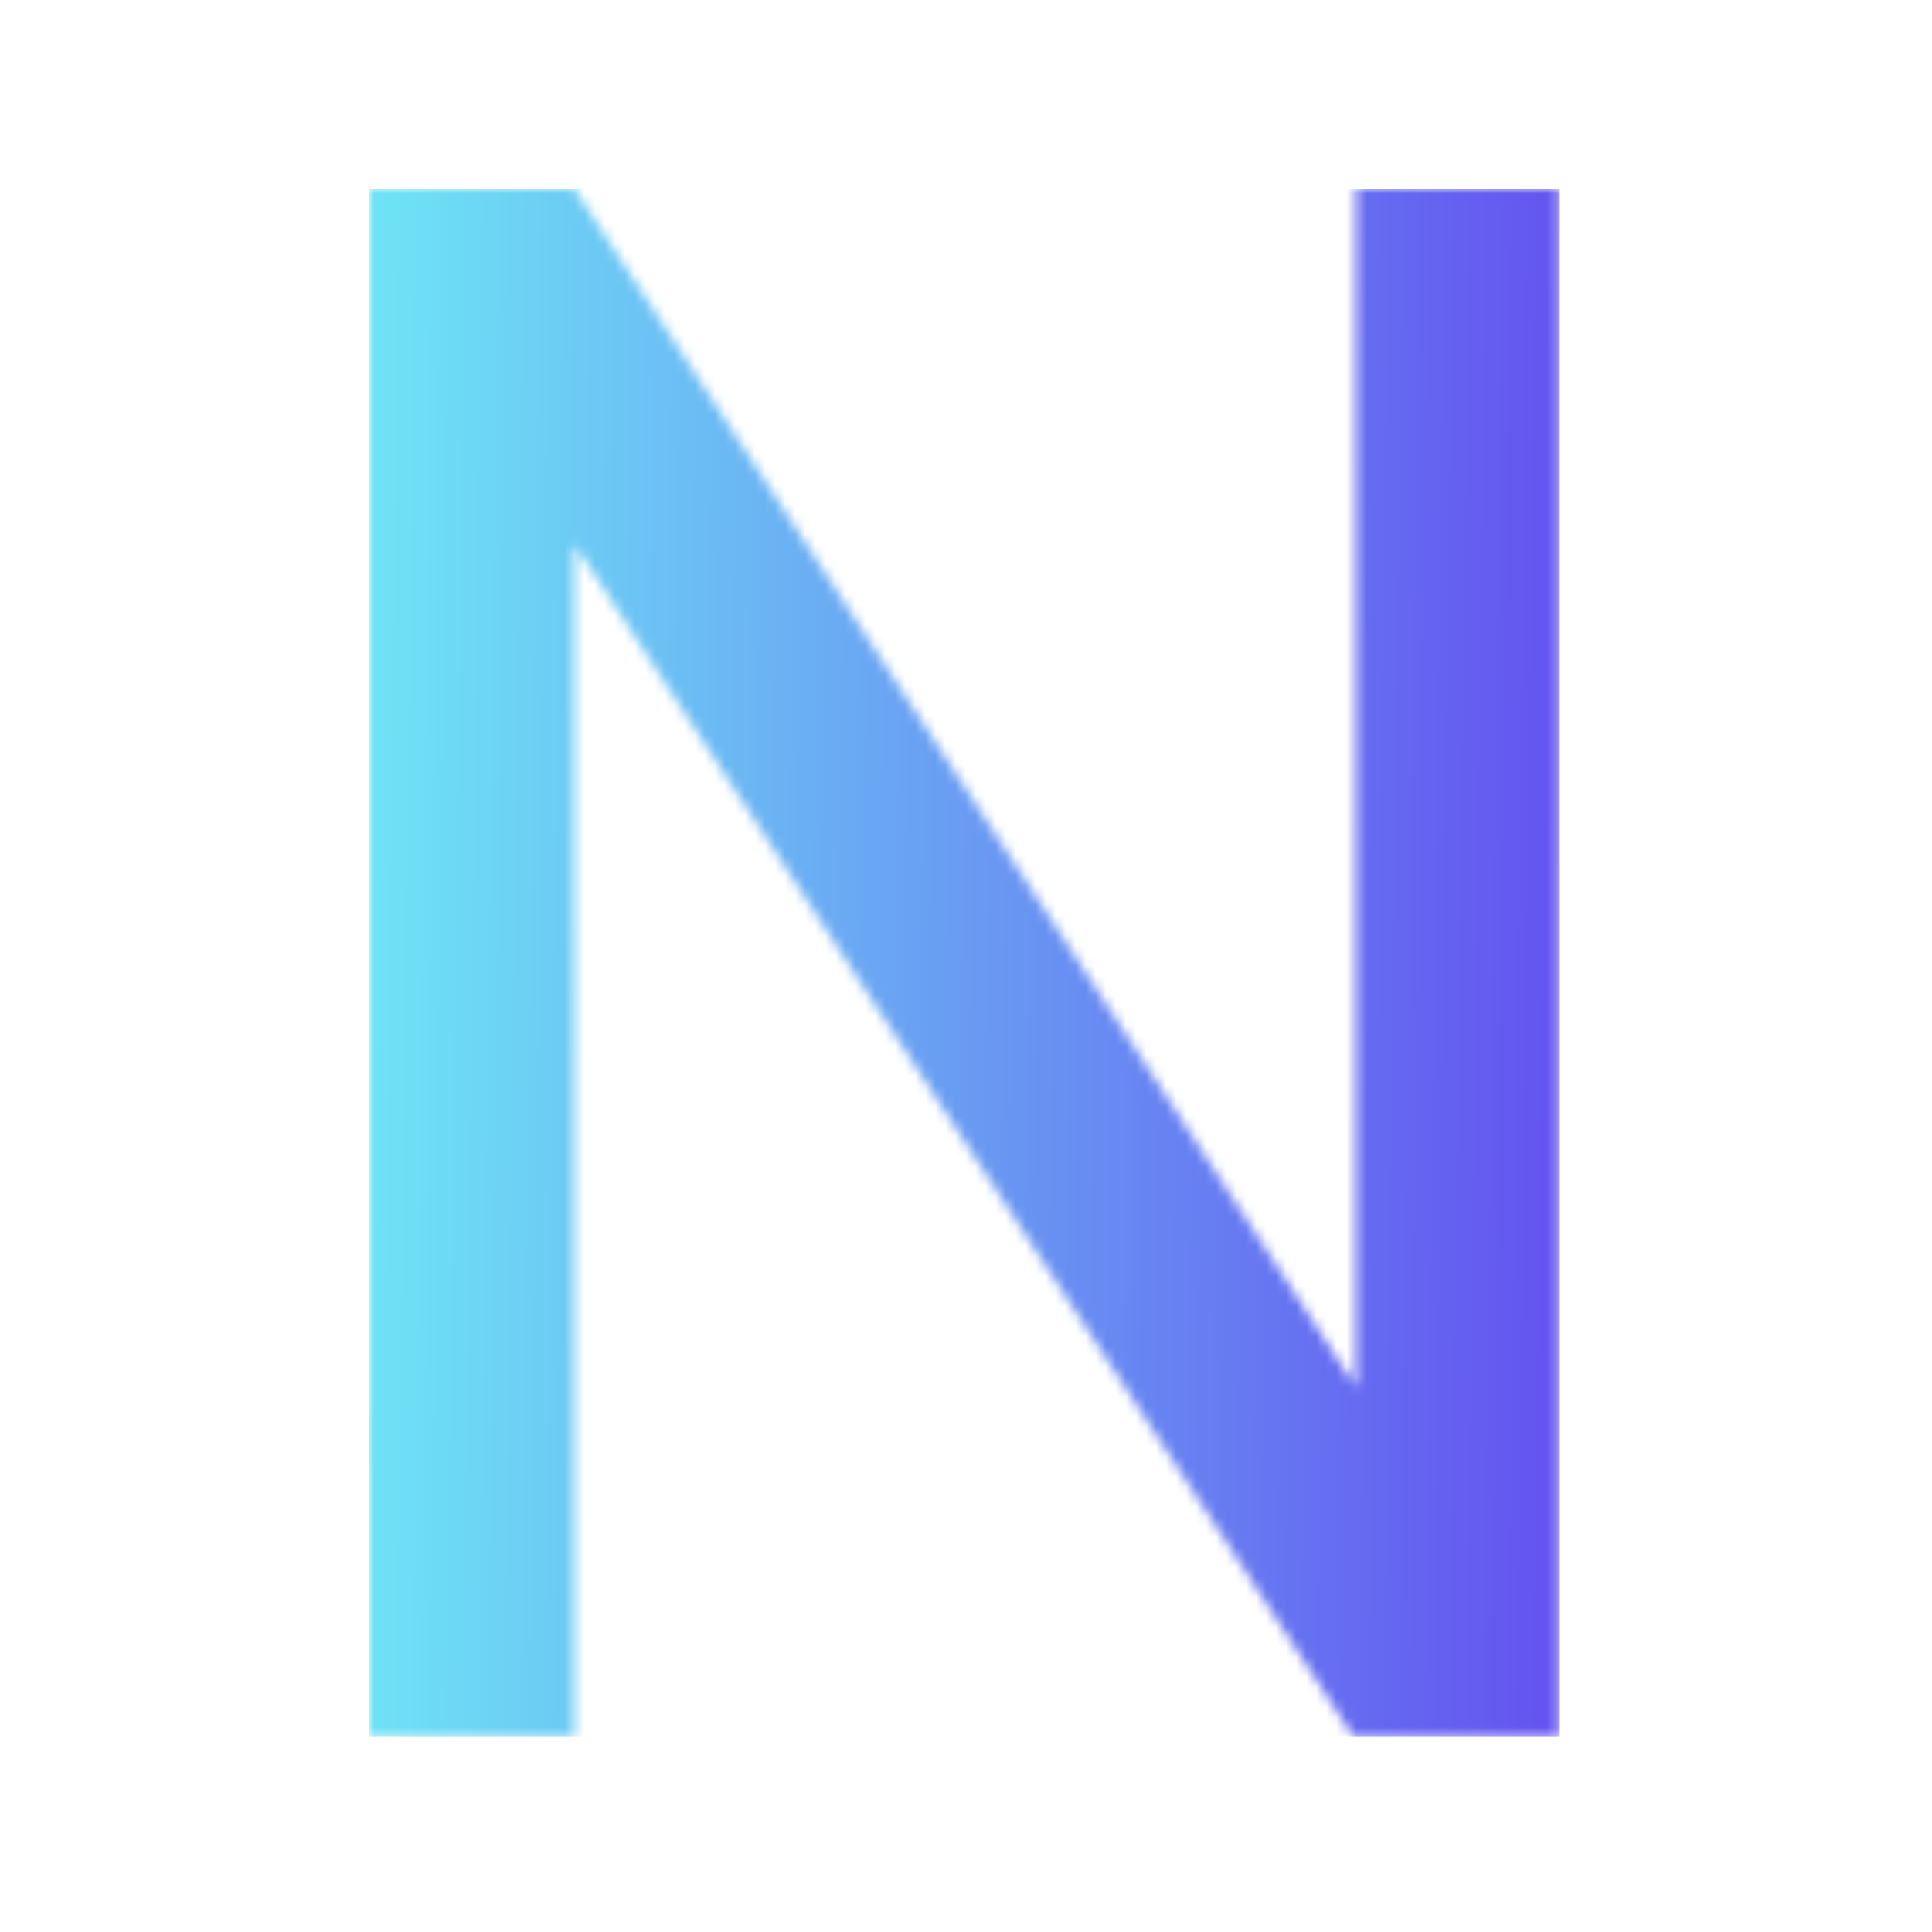<svg xmlns="http://www.w3.org/2000/svg" version="1.1" xmlns:xlink="http://www.w3.org/1999/xlink" xmlns:svgjs="http://svgjs.dev/svgjs" width="128" height="128" viewBox="0 0 128 128"><g transform="matrix(0.62,0,0,0.62,24.202,12.334)"><svg viewBox="0 0 119 155" data-background-color="#000000" preserveAspectRatio="xMidYMid meet" height="166" width="128" xmlns="http://www.w3.org/2000/svg" xmlns:xlink="http://www.w3.org/1999/xlink"><g id="tight-bounds" transform="matrix(1,0,0,1,0.13,0.25)"><svg viewBox="0 0 118.74 154.5" height="154.5" width="118.74"><g><svg viewBox="0 0 118.74 154.5" height="154.5" width="118.74"><g><svg viewBox="0 0 118.74 154.5" height="154.5" width="118.74"><g id="textblocktransform"><svg viewBox="0 0 118.74 154.5" height="154.5" width="118.74" id="textblock"><g><svg viewBox="0 0 118.74 154.5" height="154.5" width="118.74"><g transform="matrix(1,0,0,1,0,0)"><svg width="118.74" viewBox="4.13 -35.55 27.32 35.55" height="154.5" data-palette-color="url(#e00b10dd-3ad8-42e3-b309-bd7c4b608a44)"></svg></g></svg></g></svg></g></svg></g></svg></g><defs></defs><mask id="81b75730-e361-43a9-ba79-b72a15c8bd54"><g id="SvgjsG1188"><svg viewBox="0 0 118.74 154.5" height="154.5" width="118.74"><g><svg viewBox="0 0 118.74 154.5" height="154.5" width="118.74"><g><svg viewBox="0 0 118.74 154.5" height="154.5" width="118.74"><g id="SvgjsG1187"><svg viewBox="0 0 118.74 154.5" height="154.5" width="118.74" id="SvgjsSvg1186"><g><svg viewBox="0 0 118.74 154.5" height="154.5" width="118.74"><g transform="matrix(1,0,0,1,0,0)"><svg width="118.74" viewBox="4.13 -35.55 27.32 35.55" height="154.5" data-palette-color="url(#e00b10dd-3ad8-42e3-b309-bd7c4b608a44)"><path d="M31.45-35.55L31.45 0 26.73 0 8.84-27.39 8.84 0 4.13 0 4.13-35.55 8.84-35.55 26.78-8.03 26.78-35.55 31.45-35.55Z" opacity="1" transform="matrix(1,0,0,1,0,0)" fill="white" class="wordmark-text-0" id="SvgjsPath1185"></path></svg></g></svg></g></svg></g></svg></g></svg></g><defs><mask></mask></defs></svg><rect width="118.74" height="154.5" fill="black" stroke="none" visibility="hidden"></rect></g></mask><linearGradient x1="0" x2="1" y1="0.578" y2="0.595" id="e00b10dd-3ad8-42e3-b309-bd7c4b608a44"><stop stop-color="#6ee2f5" offset="0"></stop><stop stop-color="#6454f0" offset="1"></stop></linearGradient><rect width="118.74" height="154.5" fill="url(#e00b10dd-3ad8-42e3-b309-bd7c4b608a44)" mask="url(#81b75730-e361-43a9-ba79-b72a15c8bd54)" data-fill-palette-color="primary"></rect></svg><rect width="118.74" height="154.5" fill="none" stroke="none" visibility="hidden"></rect></g></svg></g></svg>